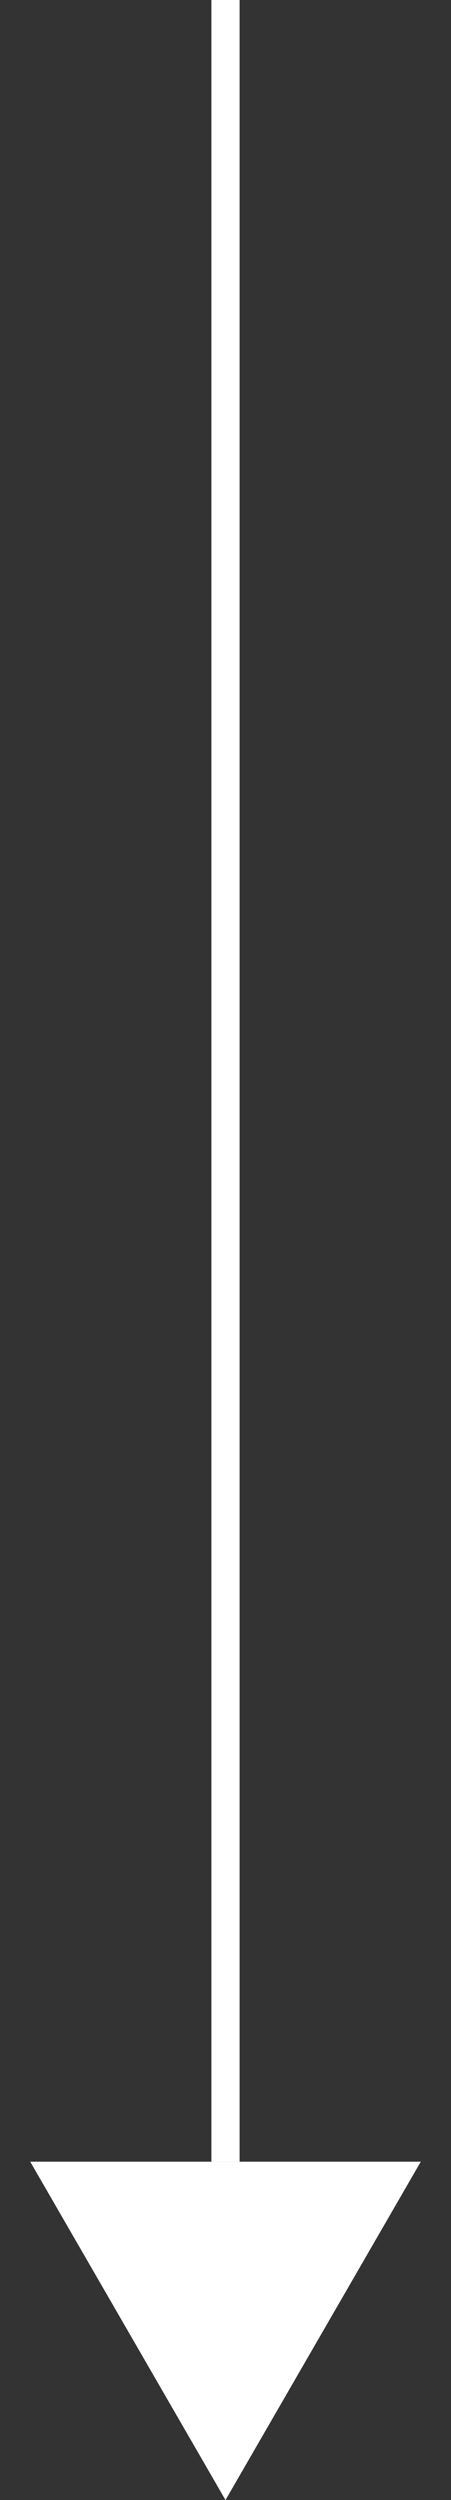 <svg width="24" height="133" viewBox="0 0 24 133" fill="none" xmlns="http://www.w3.org/2000/svg">
<rect x="0" y="0" width="24" height="133" fill="#333333" stroke="none"/>
<path d="M12 0V115" stroke="white" stroke-width="1.5"/>
<path d="M12 133L22.392 115H1.608L12 133Z" fill="white"/>
</svg>
